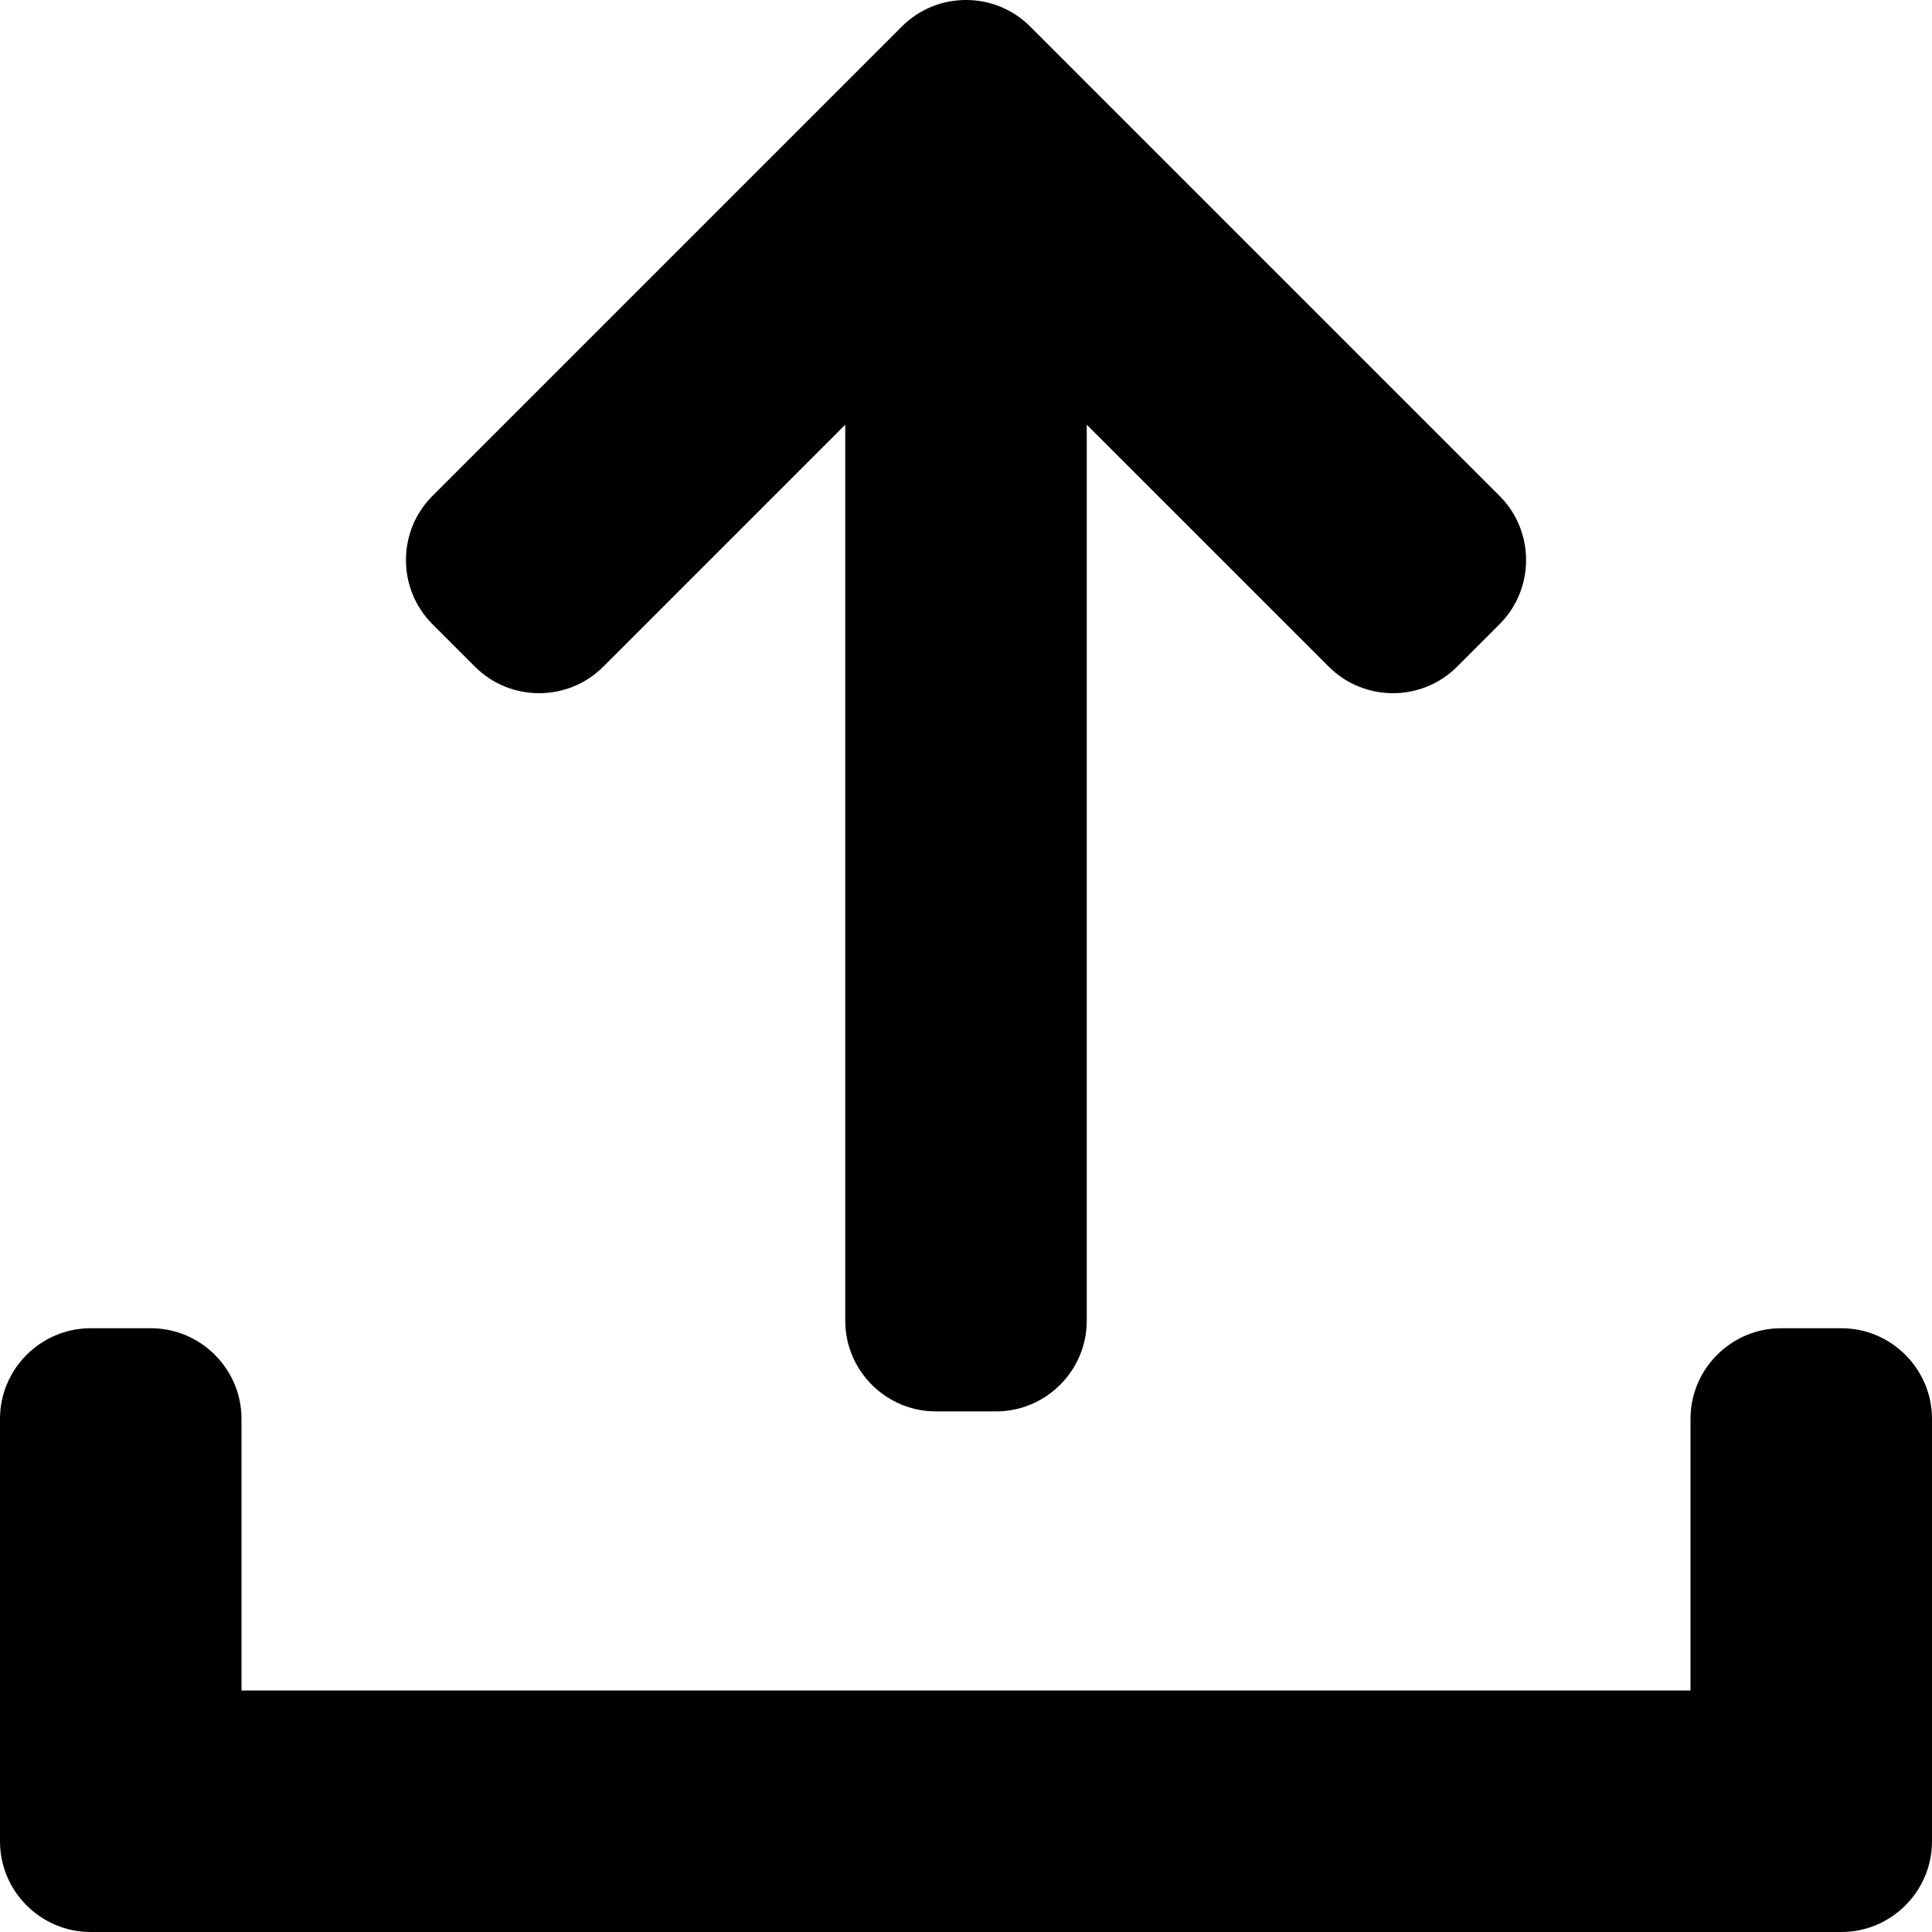 <svg width="64" height="64" viewBox="0 0 64 64" xmlns="http://www.w3.org/2000/svg"><title>05022uploadS</title><path d="M61 44h-2c-1.65 0-3 1.35-3 3v9h-48v-9c0-1.65-1.35-3-3-3h-2c-1.65 0-3 1.35-3 3v14c0 1.65 1.35 3 3 3h58c1.65 0 3-1.35 3-3v-14c0-1.65-1.35-3-3-3zm-31.121-43.125c1.167-1.167 3.076-1.167 4.243 0l15.556 15.556c1.167 1.167 1.167 3.076 0 4.243l-1.414 1.414c-1.167 1.167-3.076 1.167-4.243 0l-8.021-8.02v29.686c0 1.65-1.35 3-3 3h-2c-1.65 0-3-1.35-3-3v-29.686l-8.02 8.02c-1.167 1.167-3.076 1.167-4.243 0l-1.414-1.414c-1.167-1.167-1.167-3.076 0-4.243l15.556-15.556z"/></svg>